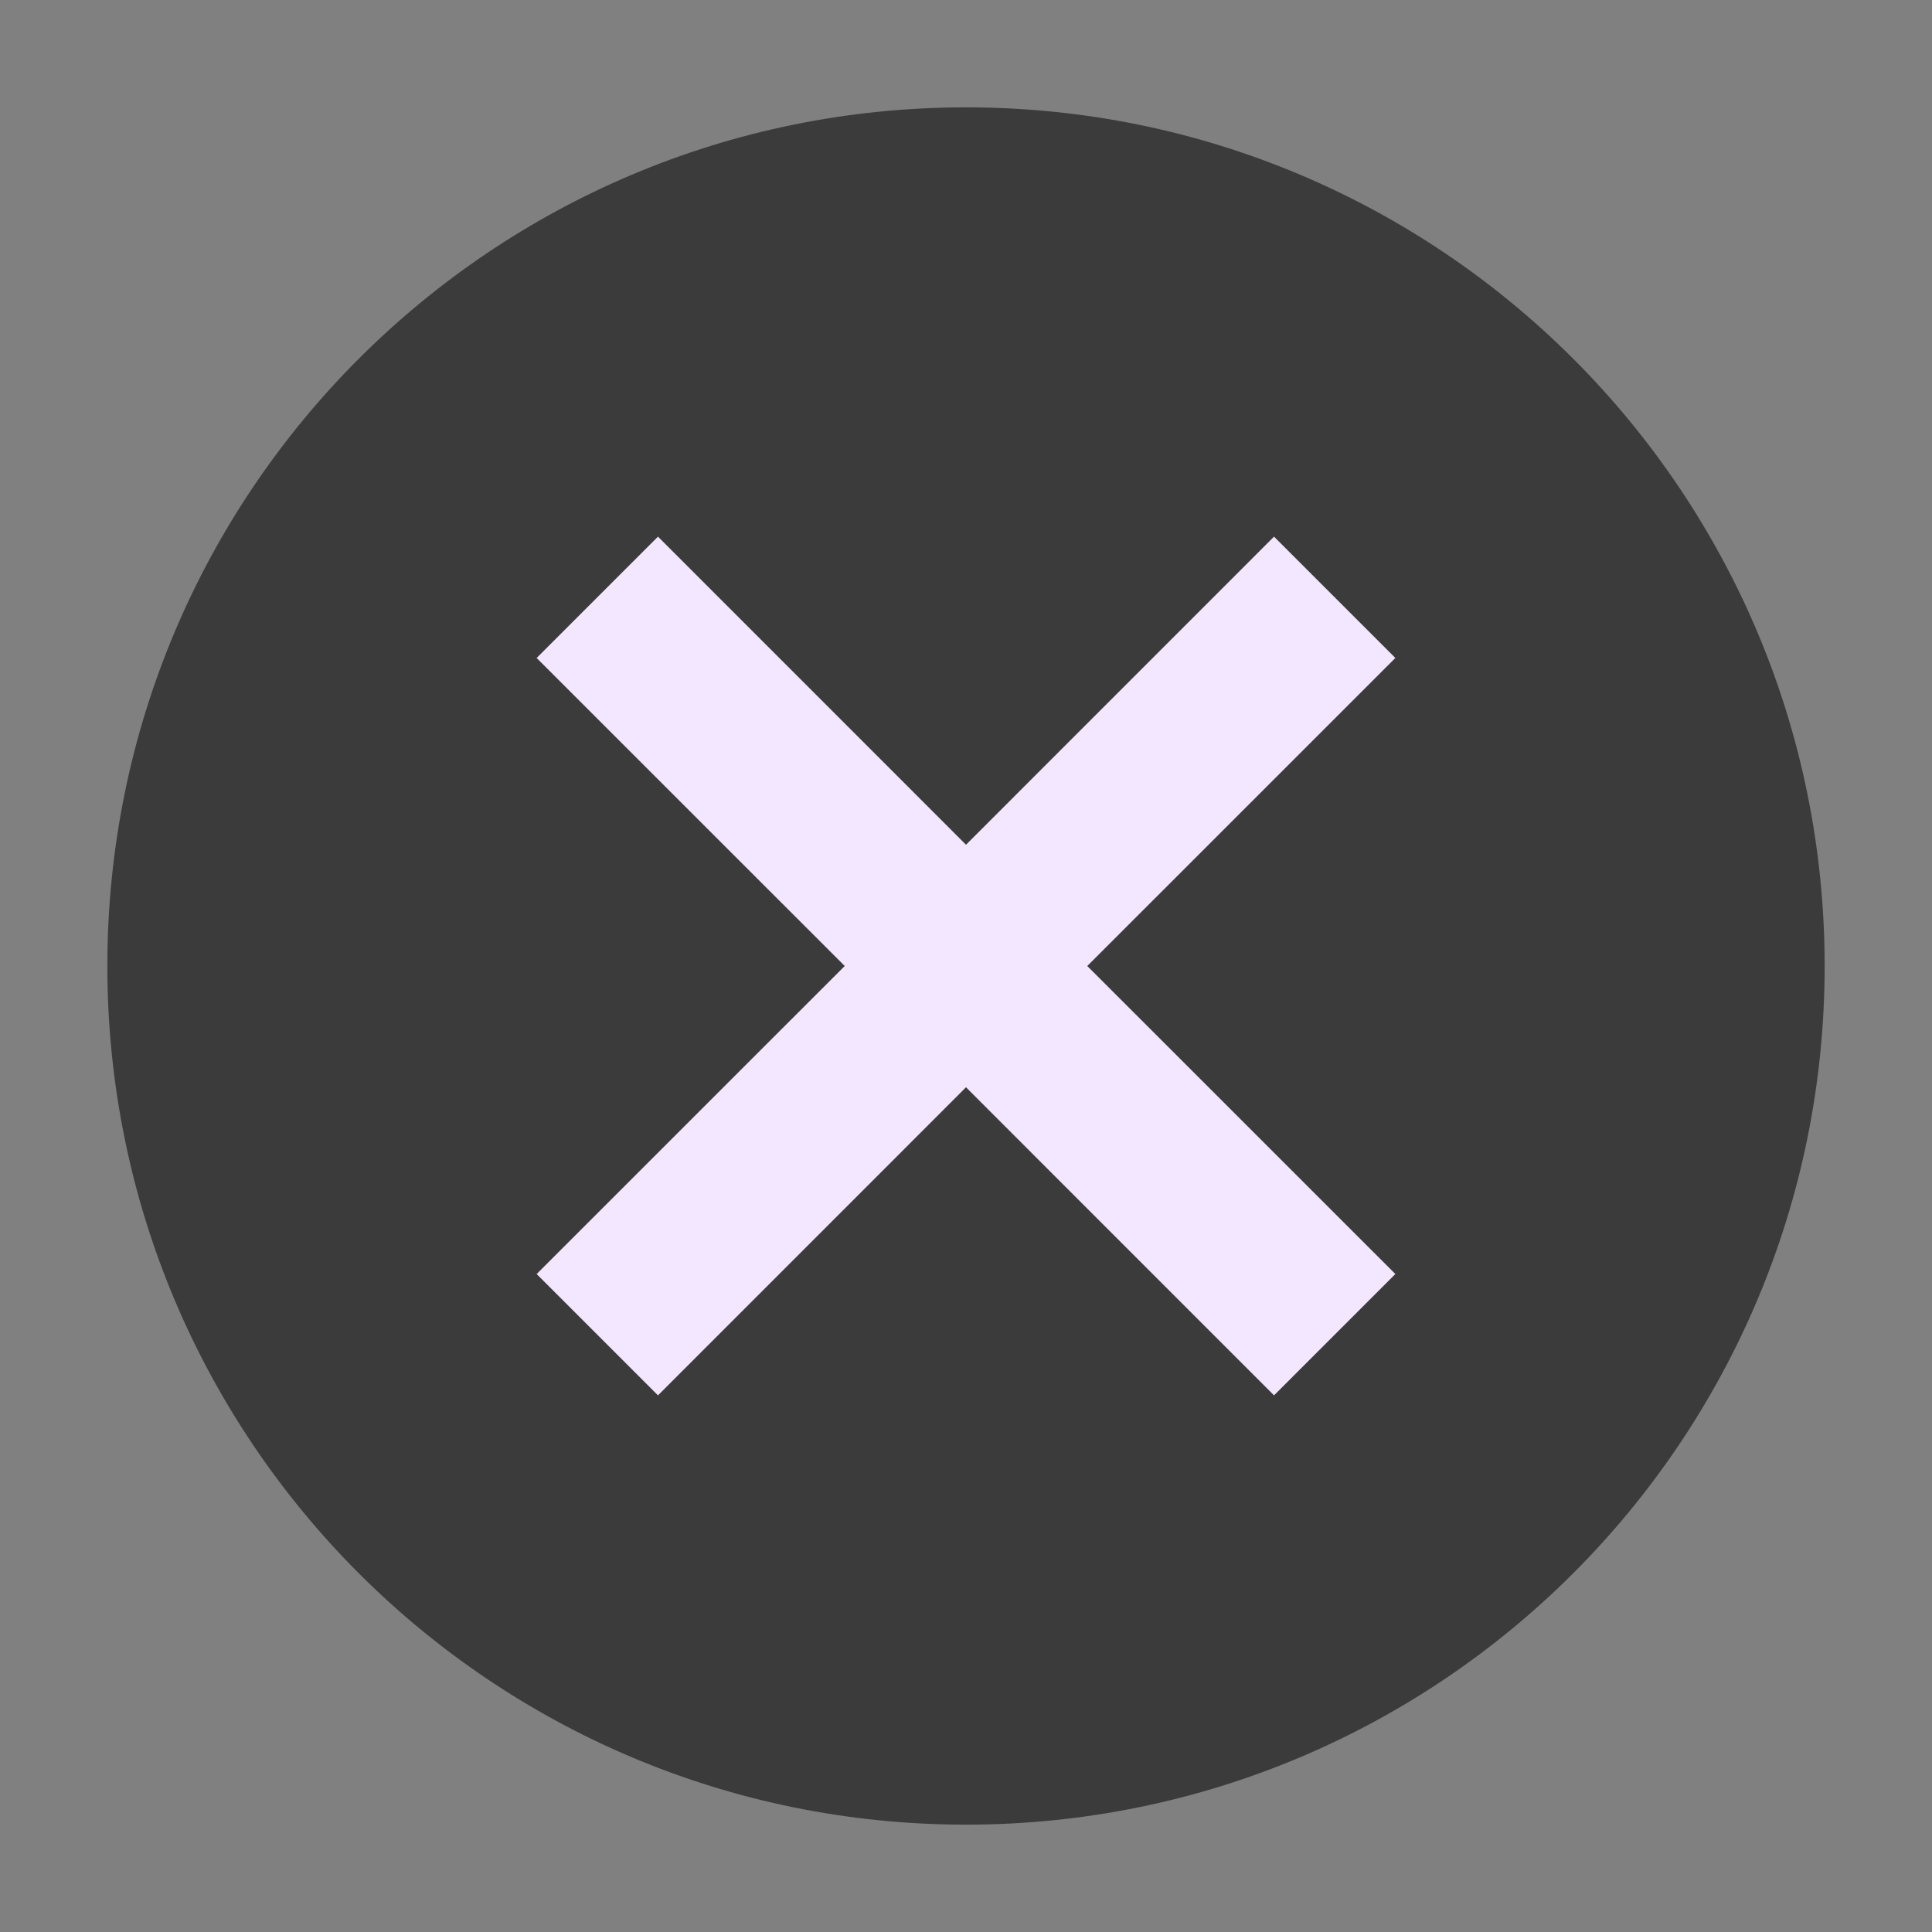 <svg width="30" height="30" fill="none" xmlns="http://www.w3.org/2000/svg"><rect width="100%" height="100%" fill="#808080" stroke="none"/><path fill-rule="evenodd" clip-rule="evenodd" d="M15 1.667C7.633 1.667 1.667 7.633 1.667 15S7.633 28.333 15 28.333 28.333 22.367 28.333 15 22.367 1.667 15 1.667z" fill="#000" fill-opacity=".54"/><path fill-rule="evenodd" clip-rule="evenodd" d="M21.667 19.783l-1.884 1.884L15 16.883l-4.783 4.784-1.884-1.884L13.117 15l-4.784-4.783 1.884-1.884L15 13.117l4.783-4.784 1.884 1.884L16.883 15l4.784 4.783z" fill="#F2E7FE"/></svg>